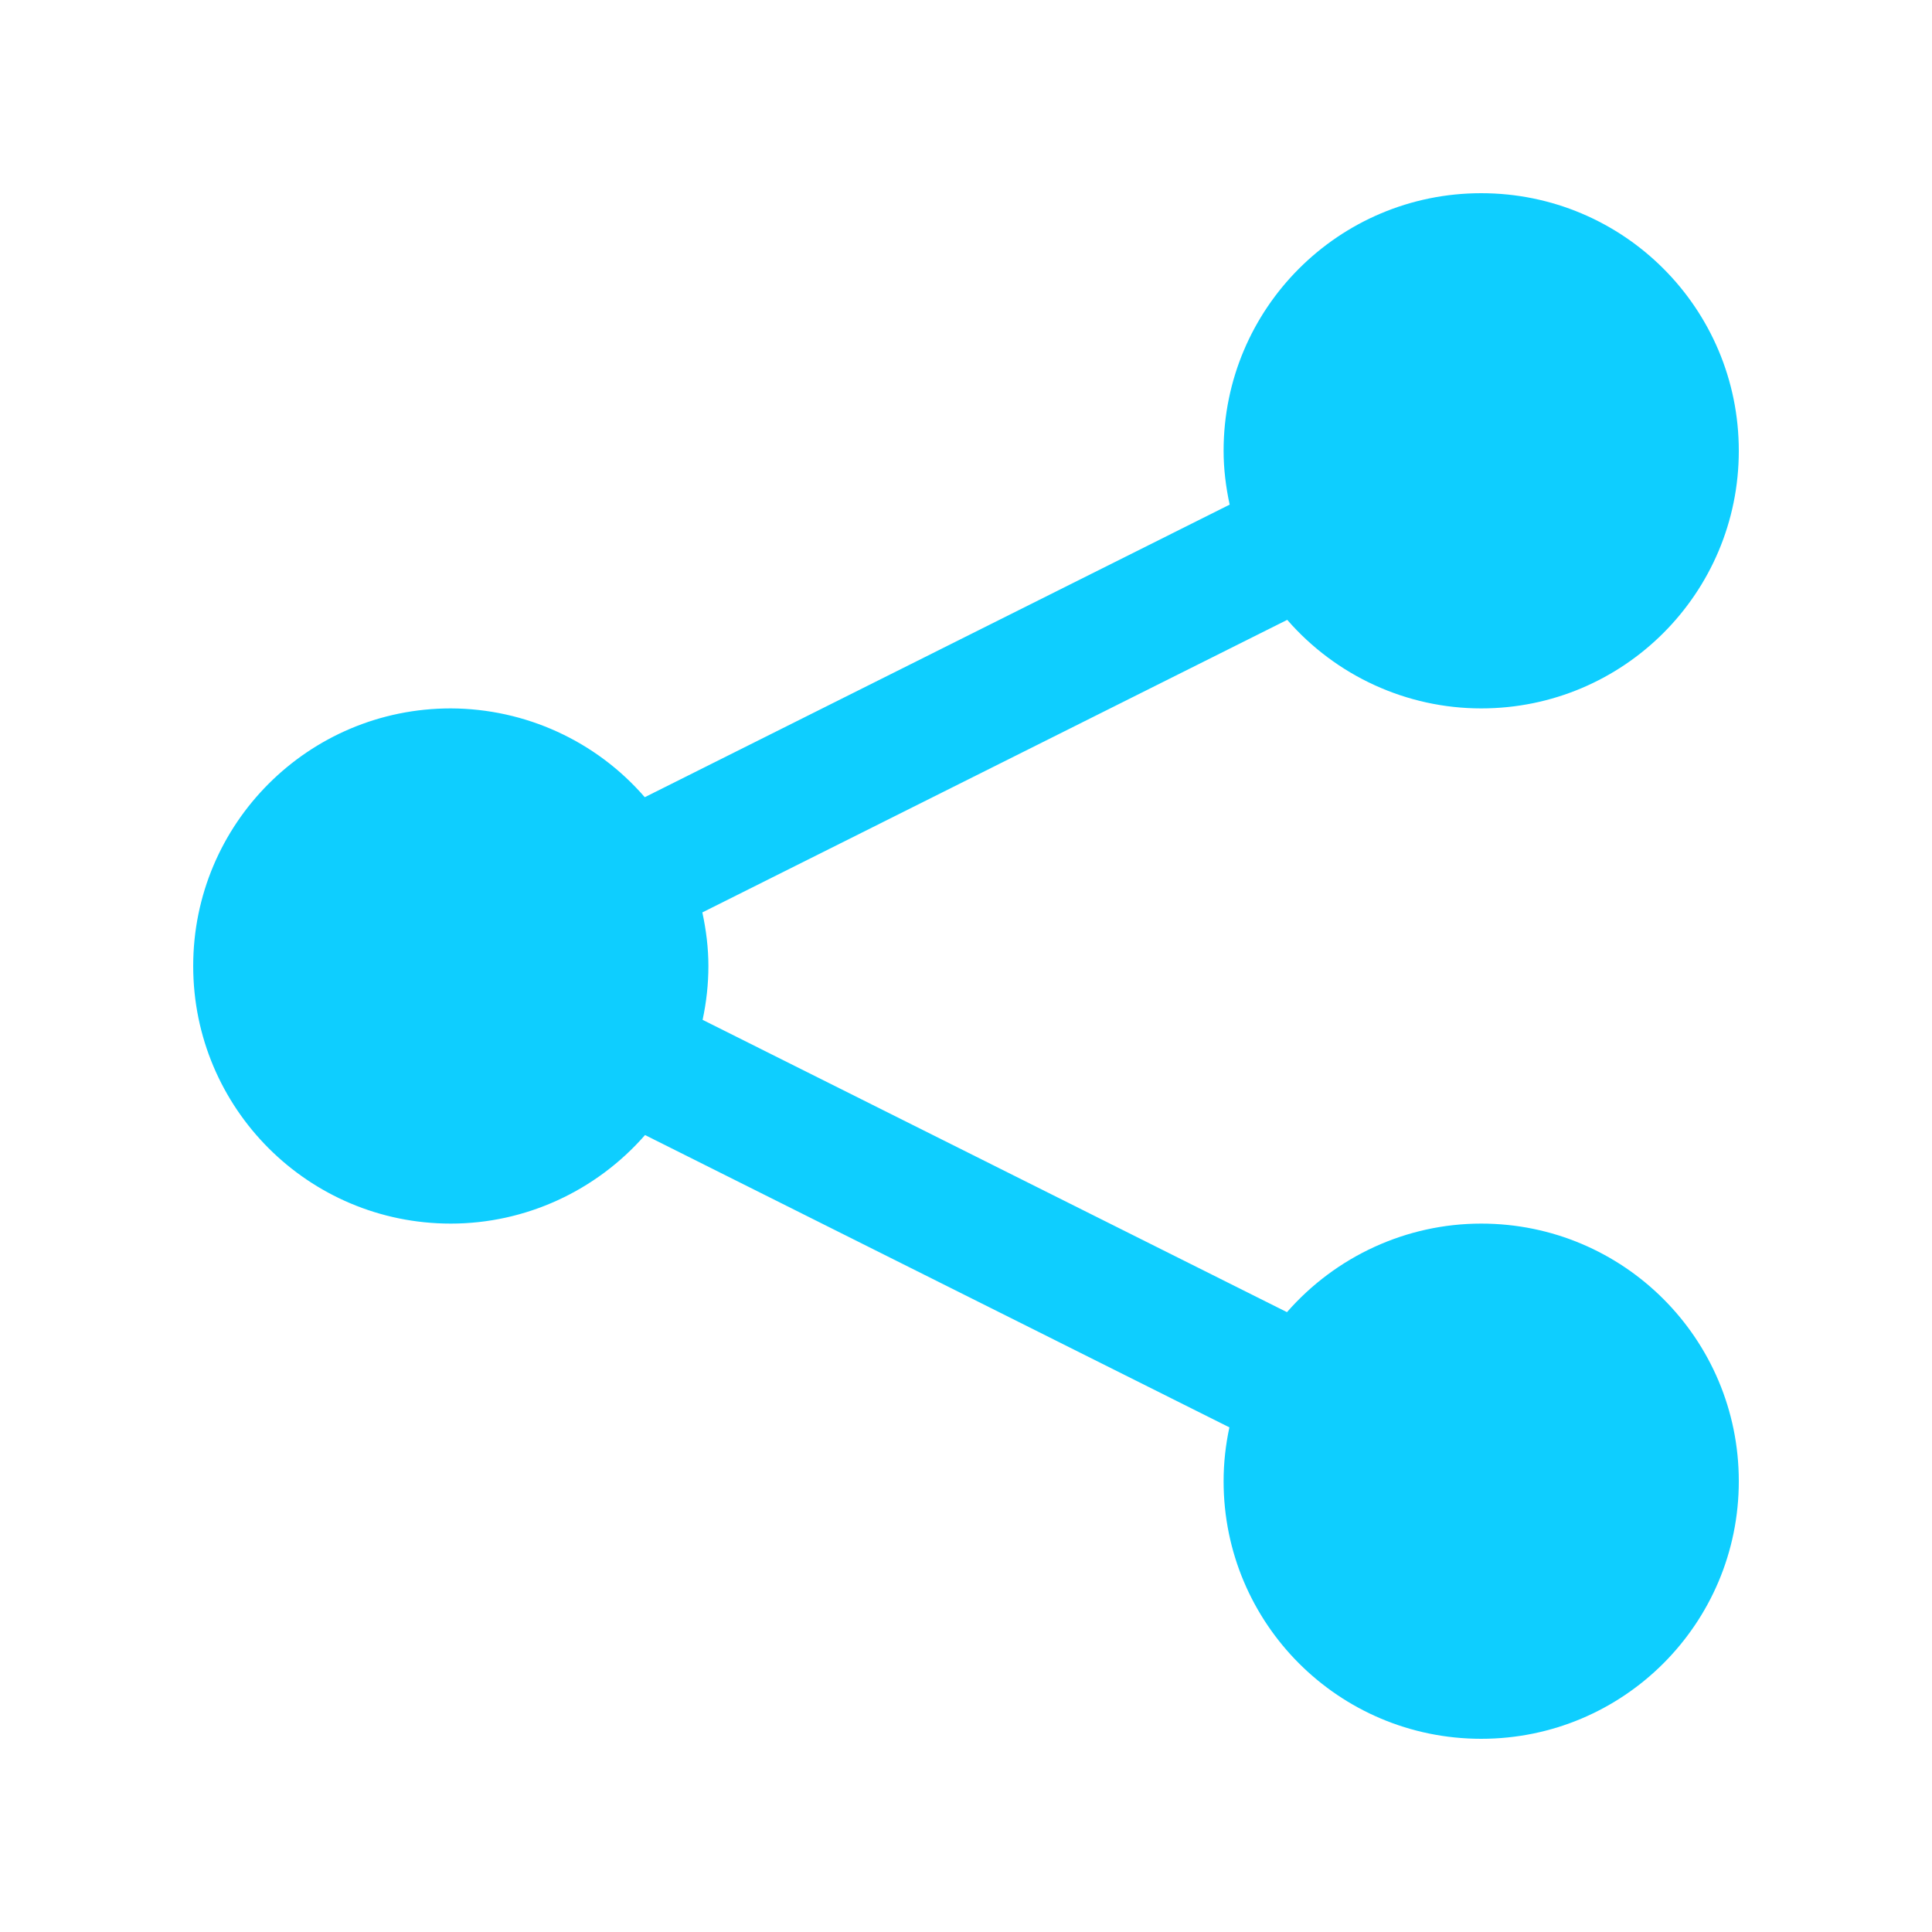 <?xml version="1.0" encoding="UTF-8"?>
<svg xmlns="http://www.w3.org/2000/svg" xmlns:xlink="http://www.w3.org/1999/xlink" viewBox="0 0 30 30" width="30px" height="30px">
<g id="surface248581">
<path style=" stroke:none;fill-rule:nonzero;fill:rgb(5.49%,80.784%,100%);fill-opacity:1;" d="M 23 3 C 20.789 3 19 4.789 19 7 C 19 7.281 19.035 7.562 19.094 7.836 L 10.012 12.379 C 9.254 11.504 8.156 11.004 7 11 C 4.789 11 3 12.789 3 15 C 3 17.211 4.789 19 7 19 C 8.156 19 9.254 18.496 10.016 17.625 L 19.09 22.164 C 19.031 22.438 19 22.719 19 23 C 19 25.211 20.789 27 23 27 C 25.211 27 27 25.211 27 23 C 27 20.789 25.211 19 23 19 C 21.844 19 20.746 19.504 19.984 20.375 L 10.91 15.836 C 10.969 15.562 11 15.281 11 15 C 11 14.719 10.965 14.441 10.906 14.168 L 19.988 9.625 C 20.746 10.496 21.844 11 23 11 C 25.211 11 27 9.211 27 7 C 27 4.789 25.211 3 23 3 Z M 23 3 "/>
</g>
</svg>
